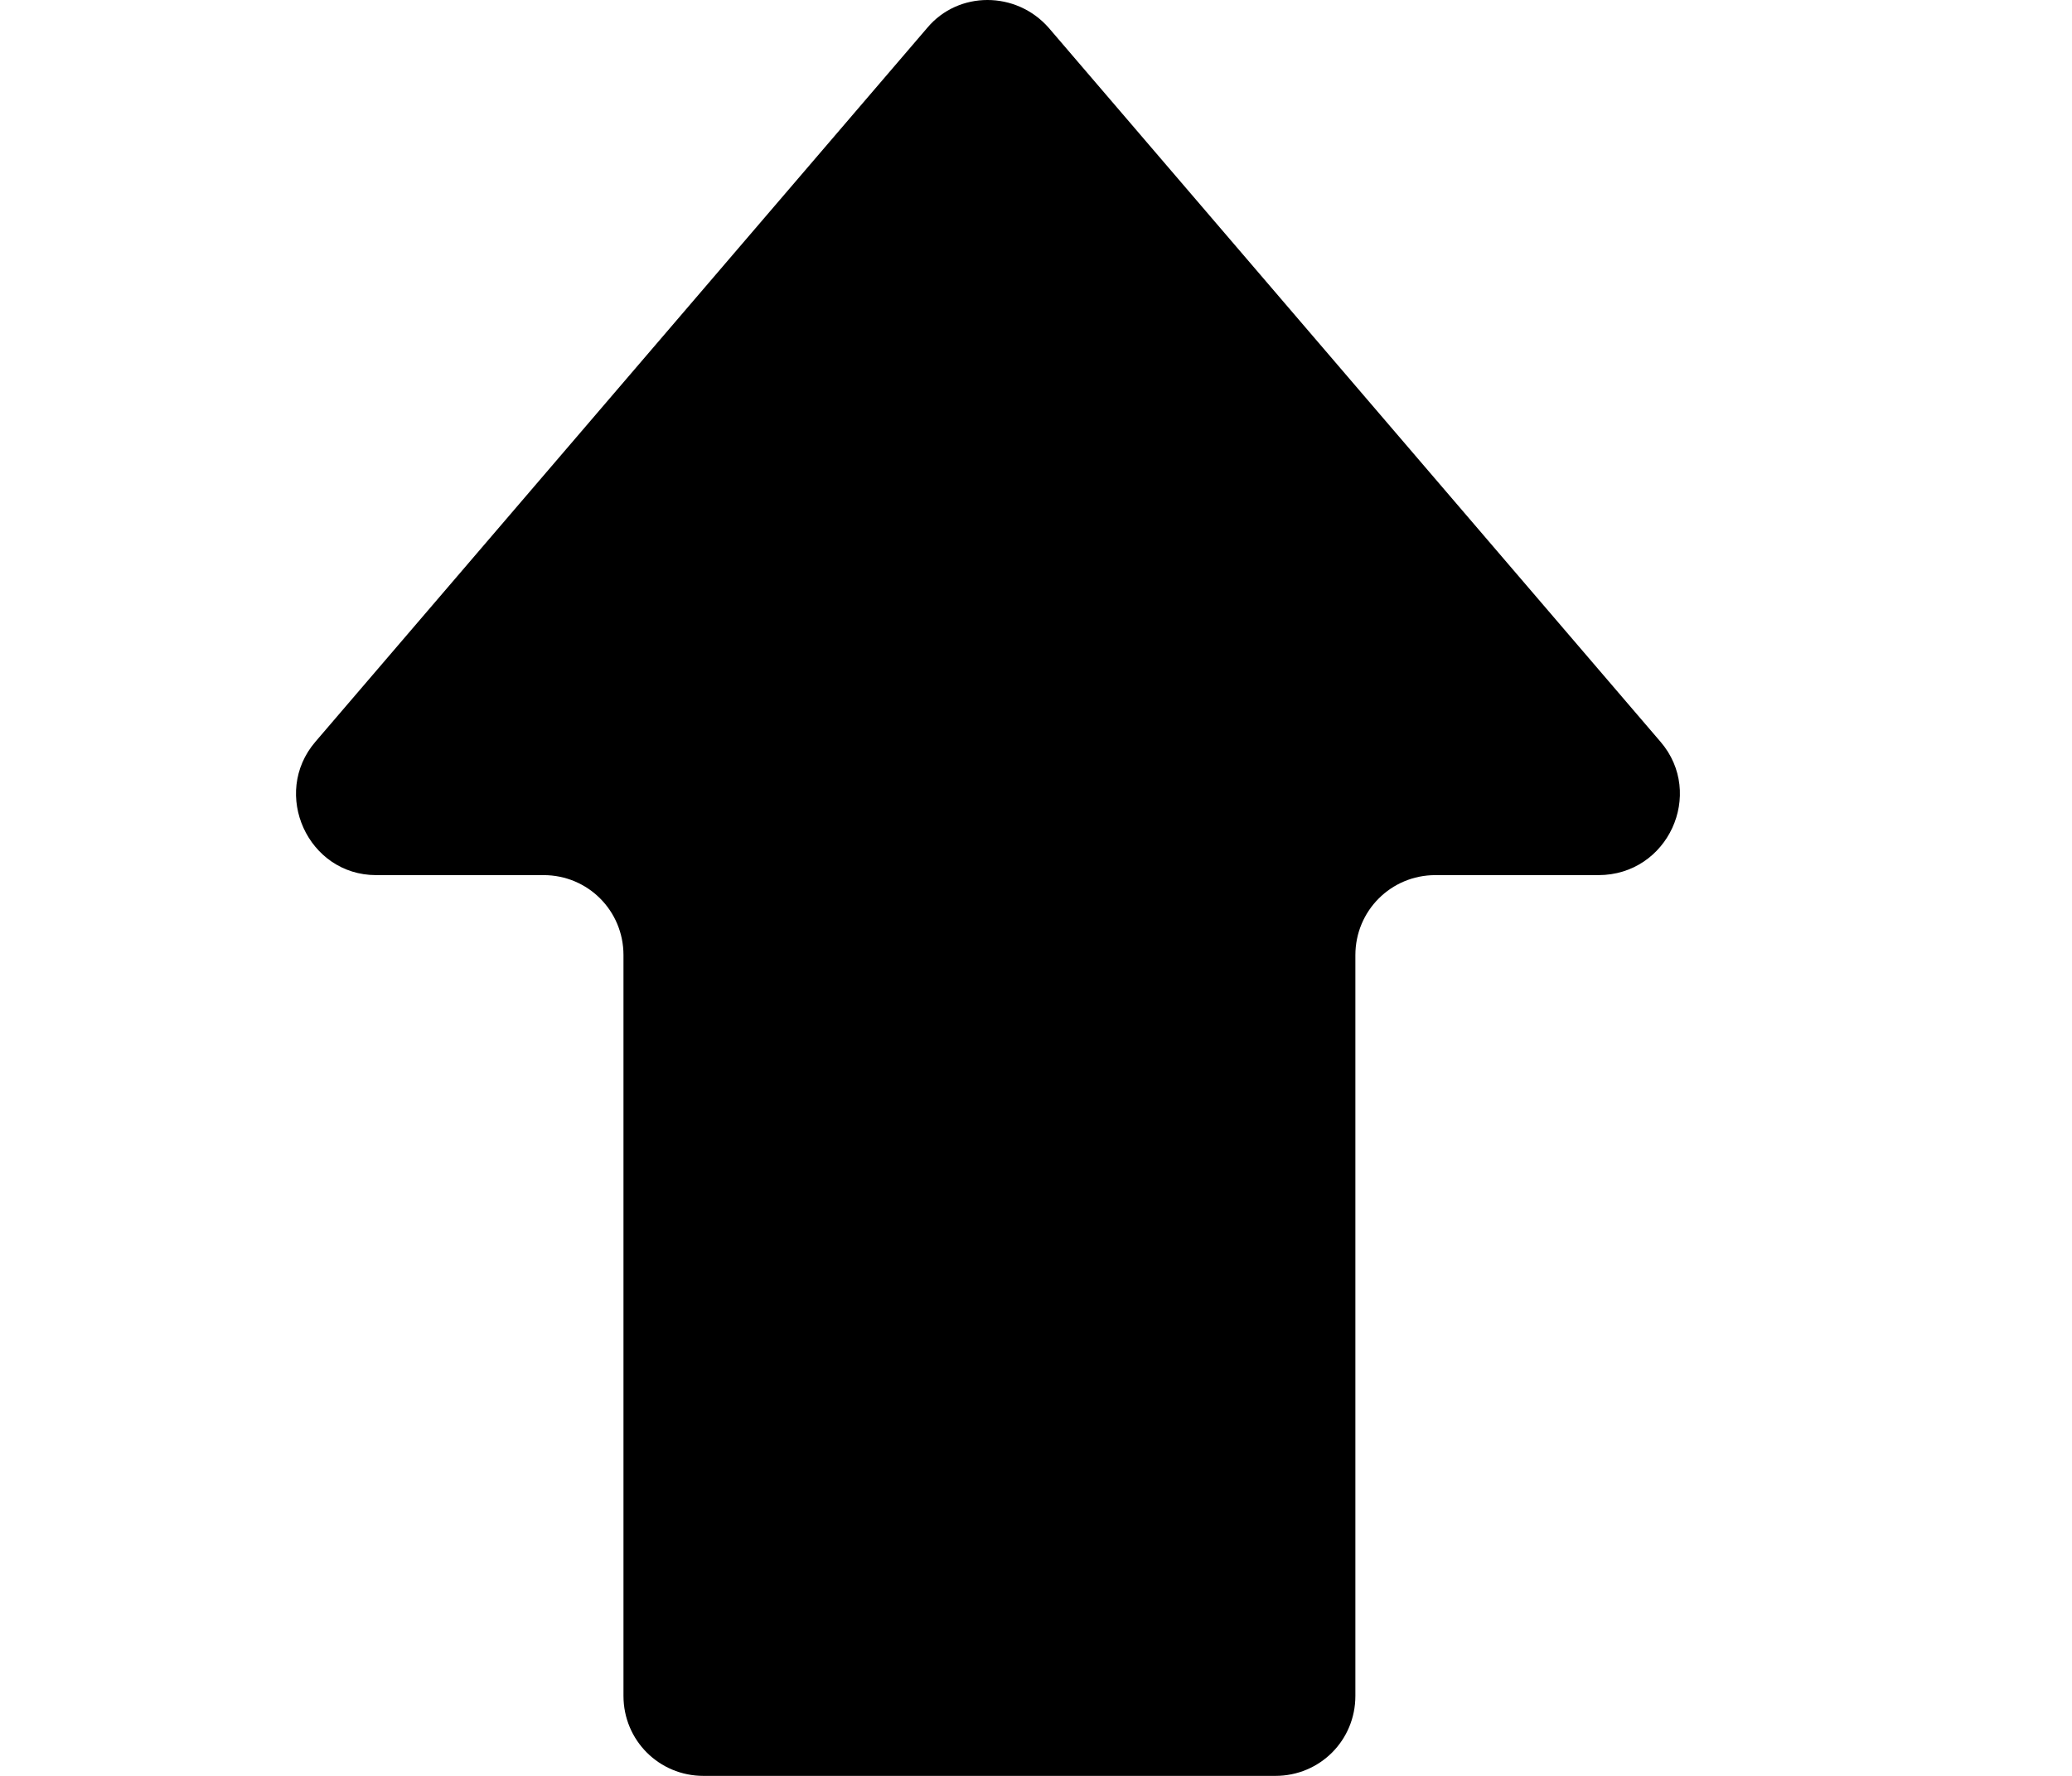 <?xml version="1.0" encoding="UTF-8"?>
<svg width="21px" height="18px" viewBox="0 0 21 18" version="1.1" xmlns="http://www.w3.org/2000/svg" xmlns:xlink="http://www.w3.org/1999/xlink">
    <!-- Generator: Sketch 52.3 (67297) - http://www.bohemiancoding.com/sketch -->
    <title>smart_boost</title>
    <desc>Created with Sketch.</desc>
    <g id="smart_boost" stroke="none" stroke-width="1" fill-rule="evenodd">
        <rect id="Rectangle-9" opacity="0" fill-rule="nonzero" x="0" y="0" width="21" height="18"></rect>
        <path d="M16.83,7.519 L10.629,0.282 C10.299,-0.094 9.713,-0.094 9.398,0.282 L3.196,7.519 C2.746,8.045 3.121,8.87 3.812,8.87 L5.509,8.87 C5.959,8.87 6.319,9.231 6.319,9.681 L6.319,17.189 C6.319,17.64 6.68,18 7.13,18 L12.926,18 C13.377,18 13.737,17.64 13.737,17.189 L13.737,9.681 C13.737,9.231 14.098,8.87 14.548,8.87 L16.2,8.87 C16.906,8.87 17.281,8.045 16.83,7.519 Z" id="ICN/PriceBoost" fill-rule="nonzero"></path>
    </g>
</svg>
